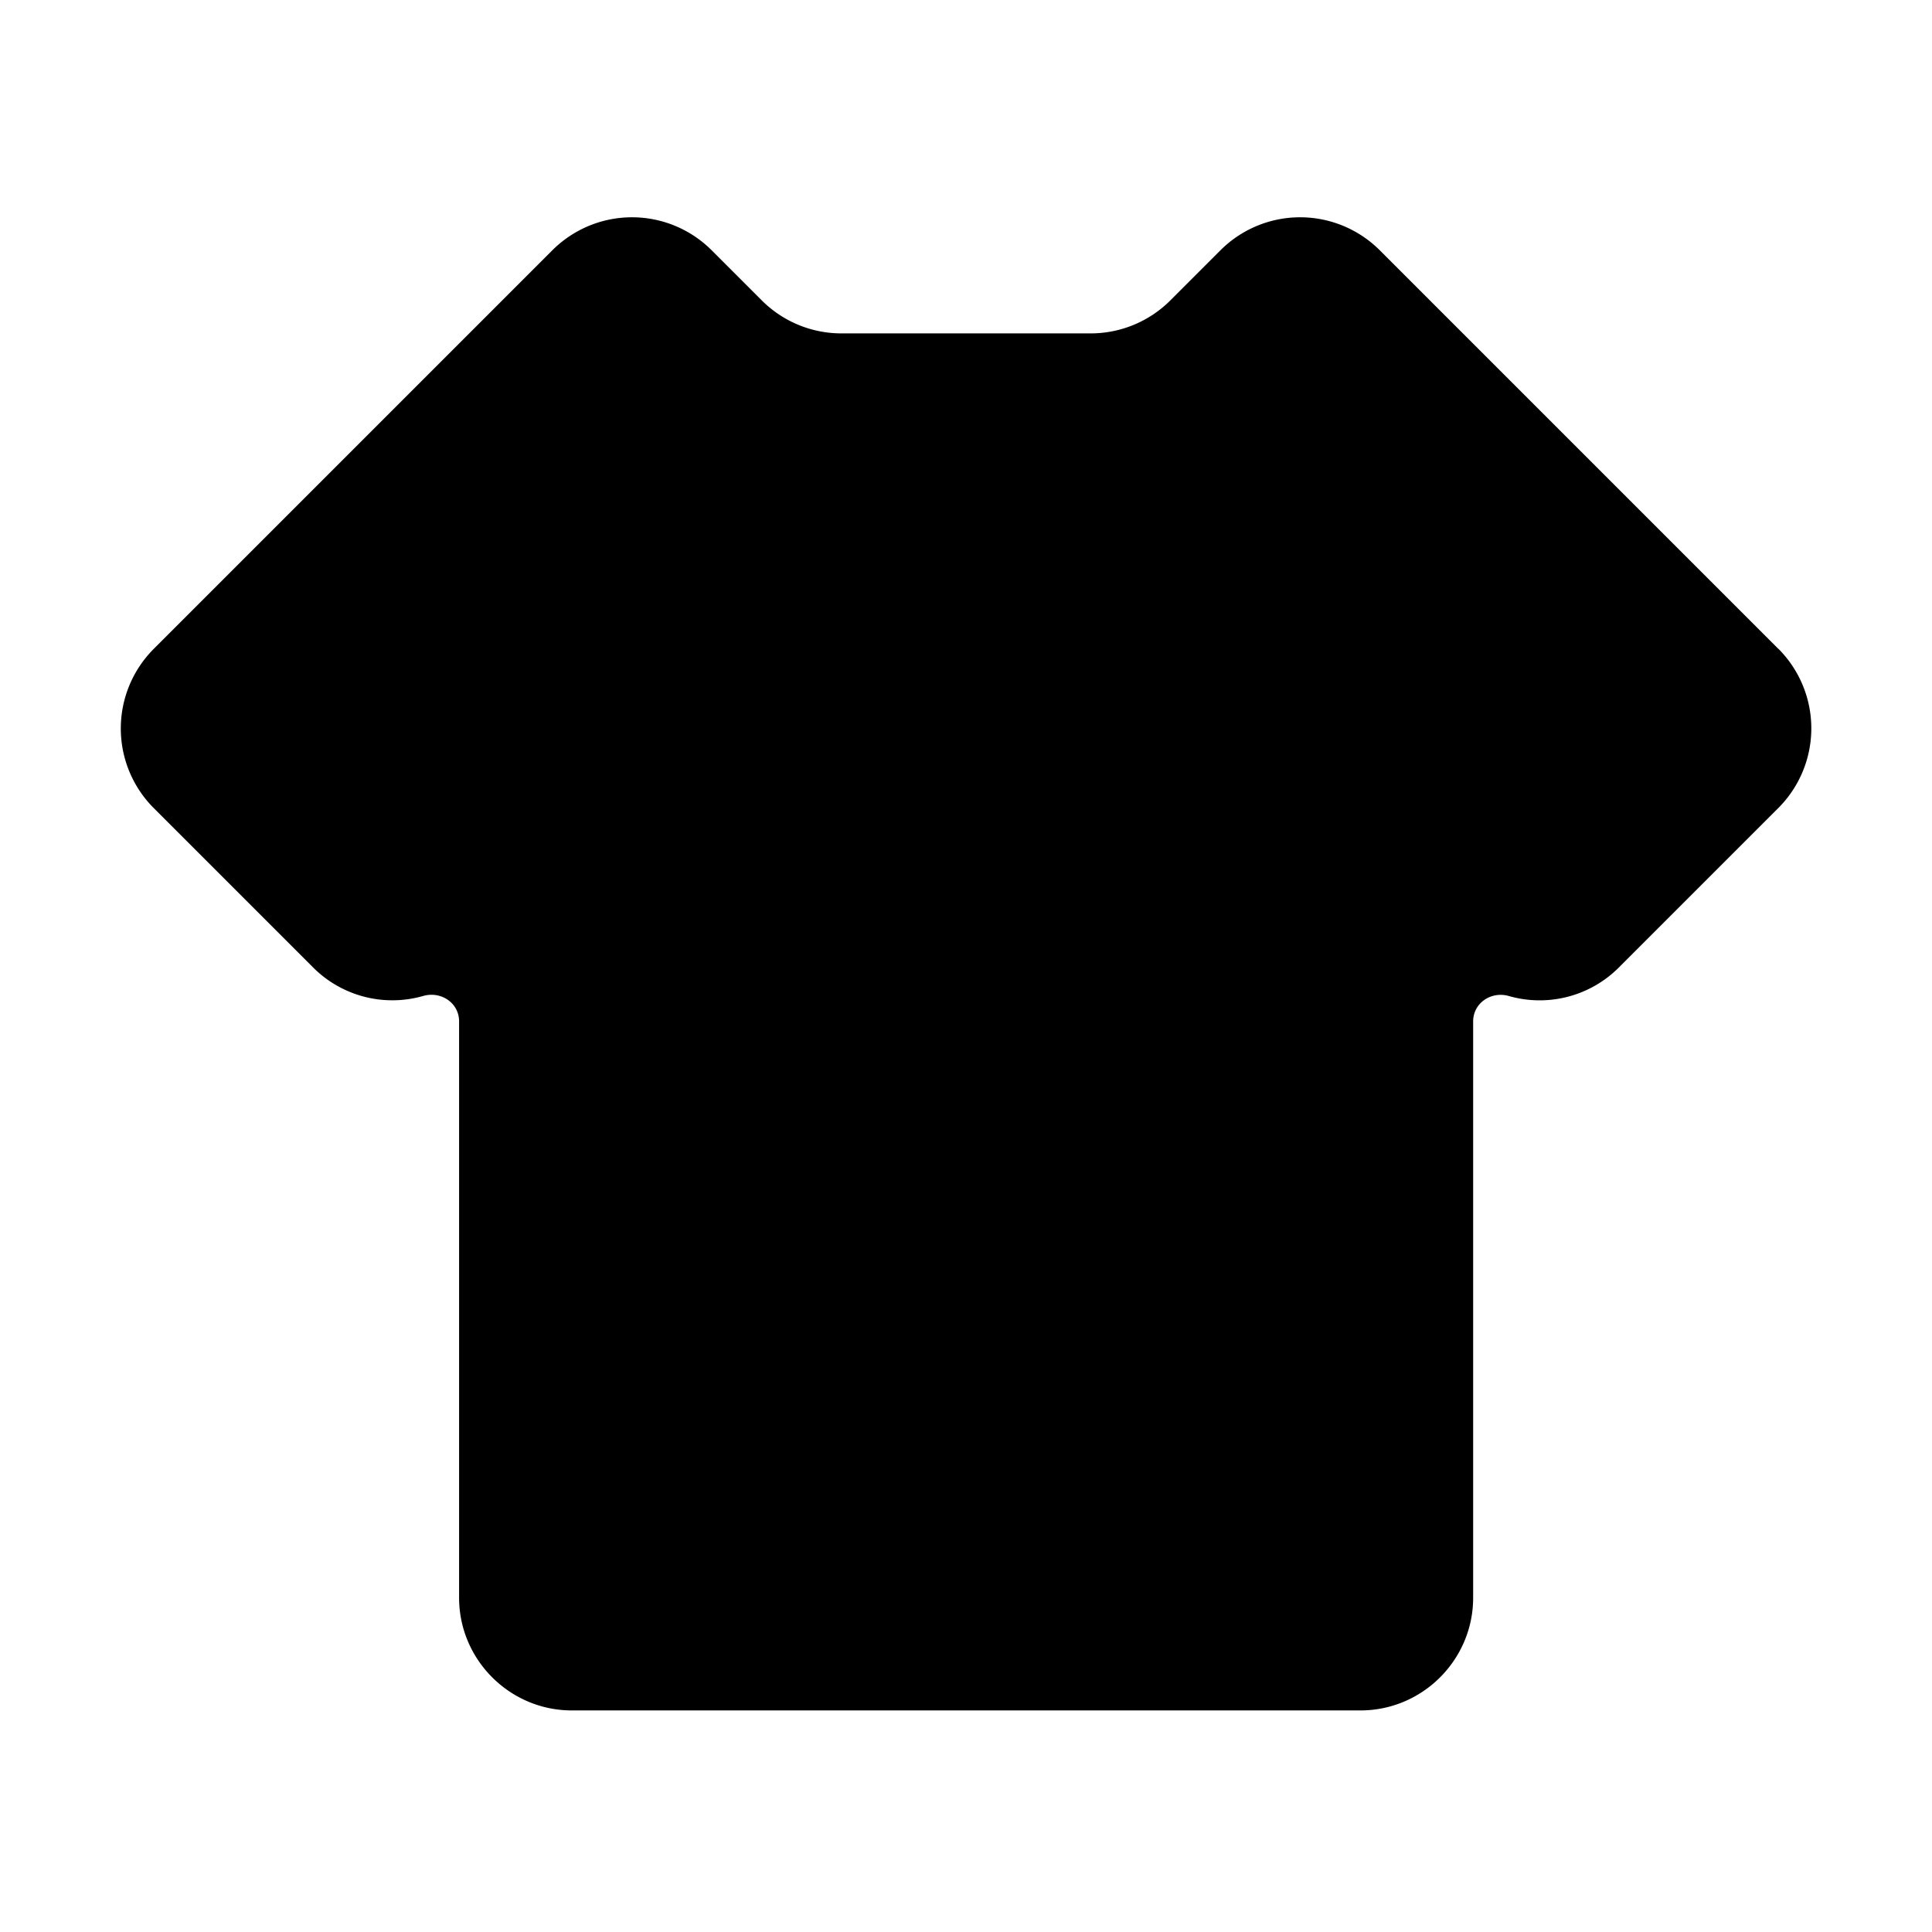 <?xml version="1.0" standalone="no"?><!DOCTYPE svg PUBLIC "-//W3C//DTD SVG 1.1//EN" "http://www.w3.org/Graphics/SVG/1.1/DTD/svg11.dtd"><svg class="icon" width="200px" height="200.00px" viewBox="0 0 1024 1024" version="1.1" xmlns="http://www.w3.org/2000/svg"><path fill="#000000" d="M942.528 343.872l-211.2-211.2a59.712 59.712 0 0 0-84.48 0l-26.496 26.496a59.712 59.712 0 0 1-42.24 17.536H445.952a59.648 59.648 0 0 1-42.24-17.536l-26.496-26.496a59.712 59.712 0 0 0-84.48 0l-211.2 211.2a59.712 59.712 0 0 0 0 84.48l84.48 84.48a59.328 59.328 0 0 0 58.304 15.04c9.472-2.688 19.008 3.712 19.008 13.504v305.472c0 32.832 26.88 59.712 59.712 59.712h418.048c32.896 0 59.712-26.88 59.712-59.712V541.376c0-9.792 9.6-16.192 19.008-13.44a59.328 59.328 0 0 0 58.24-15.168l84.48-84.48a59.712 59.712 0 0 0 0-84.48z" /></svg>